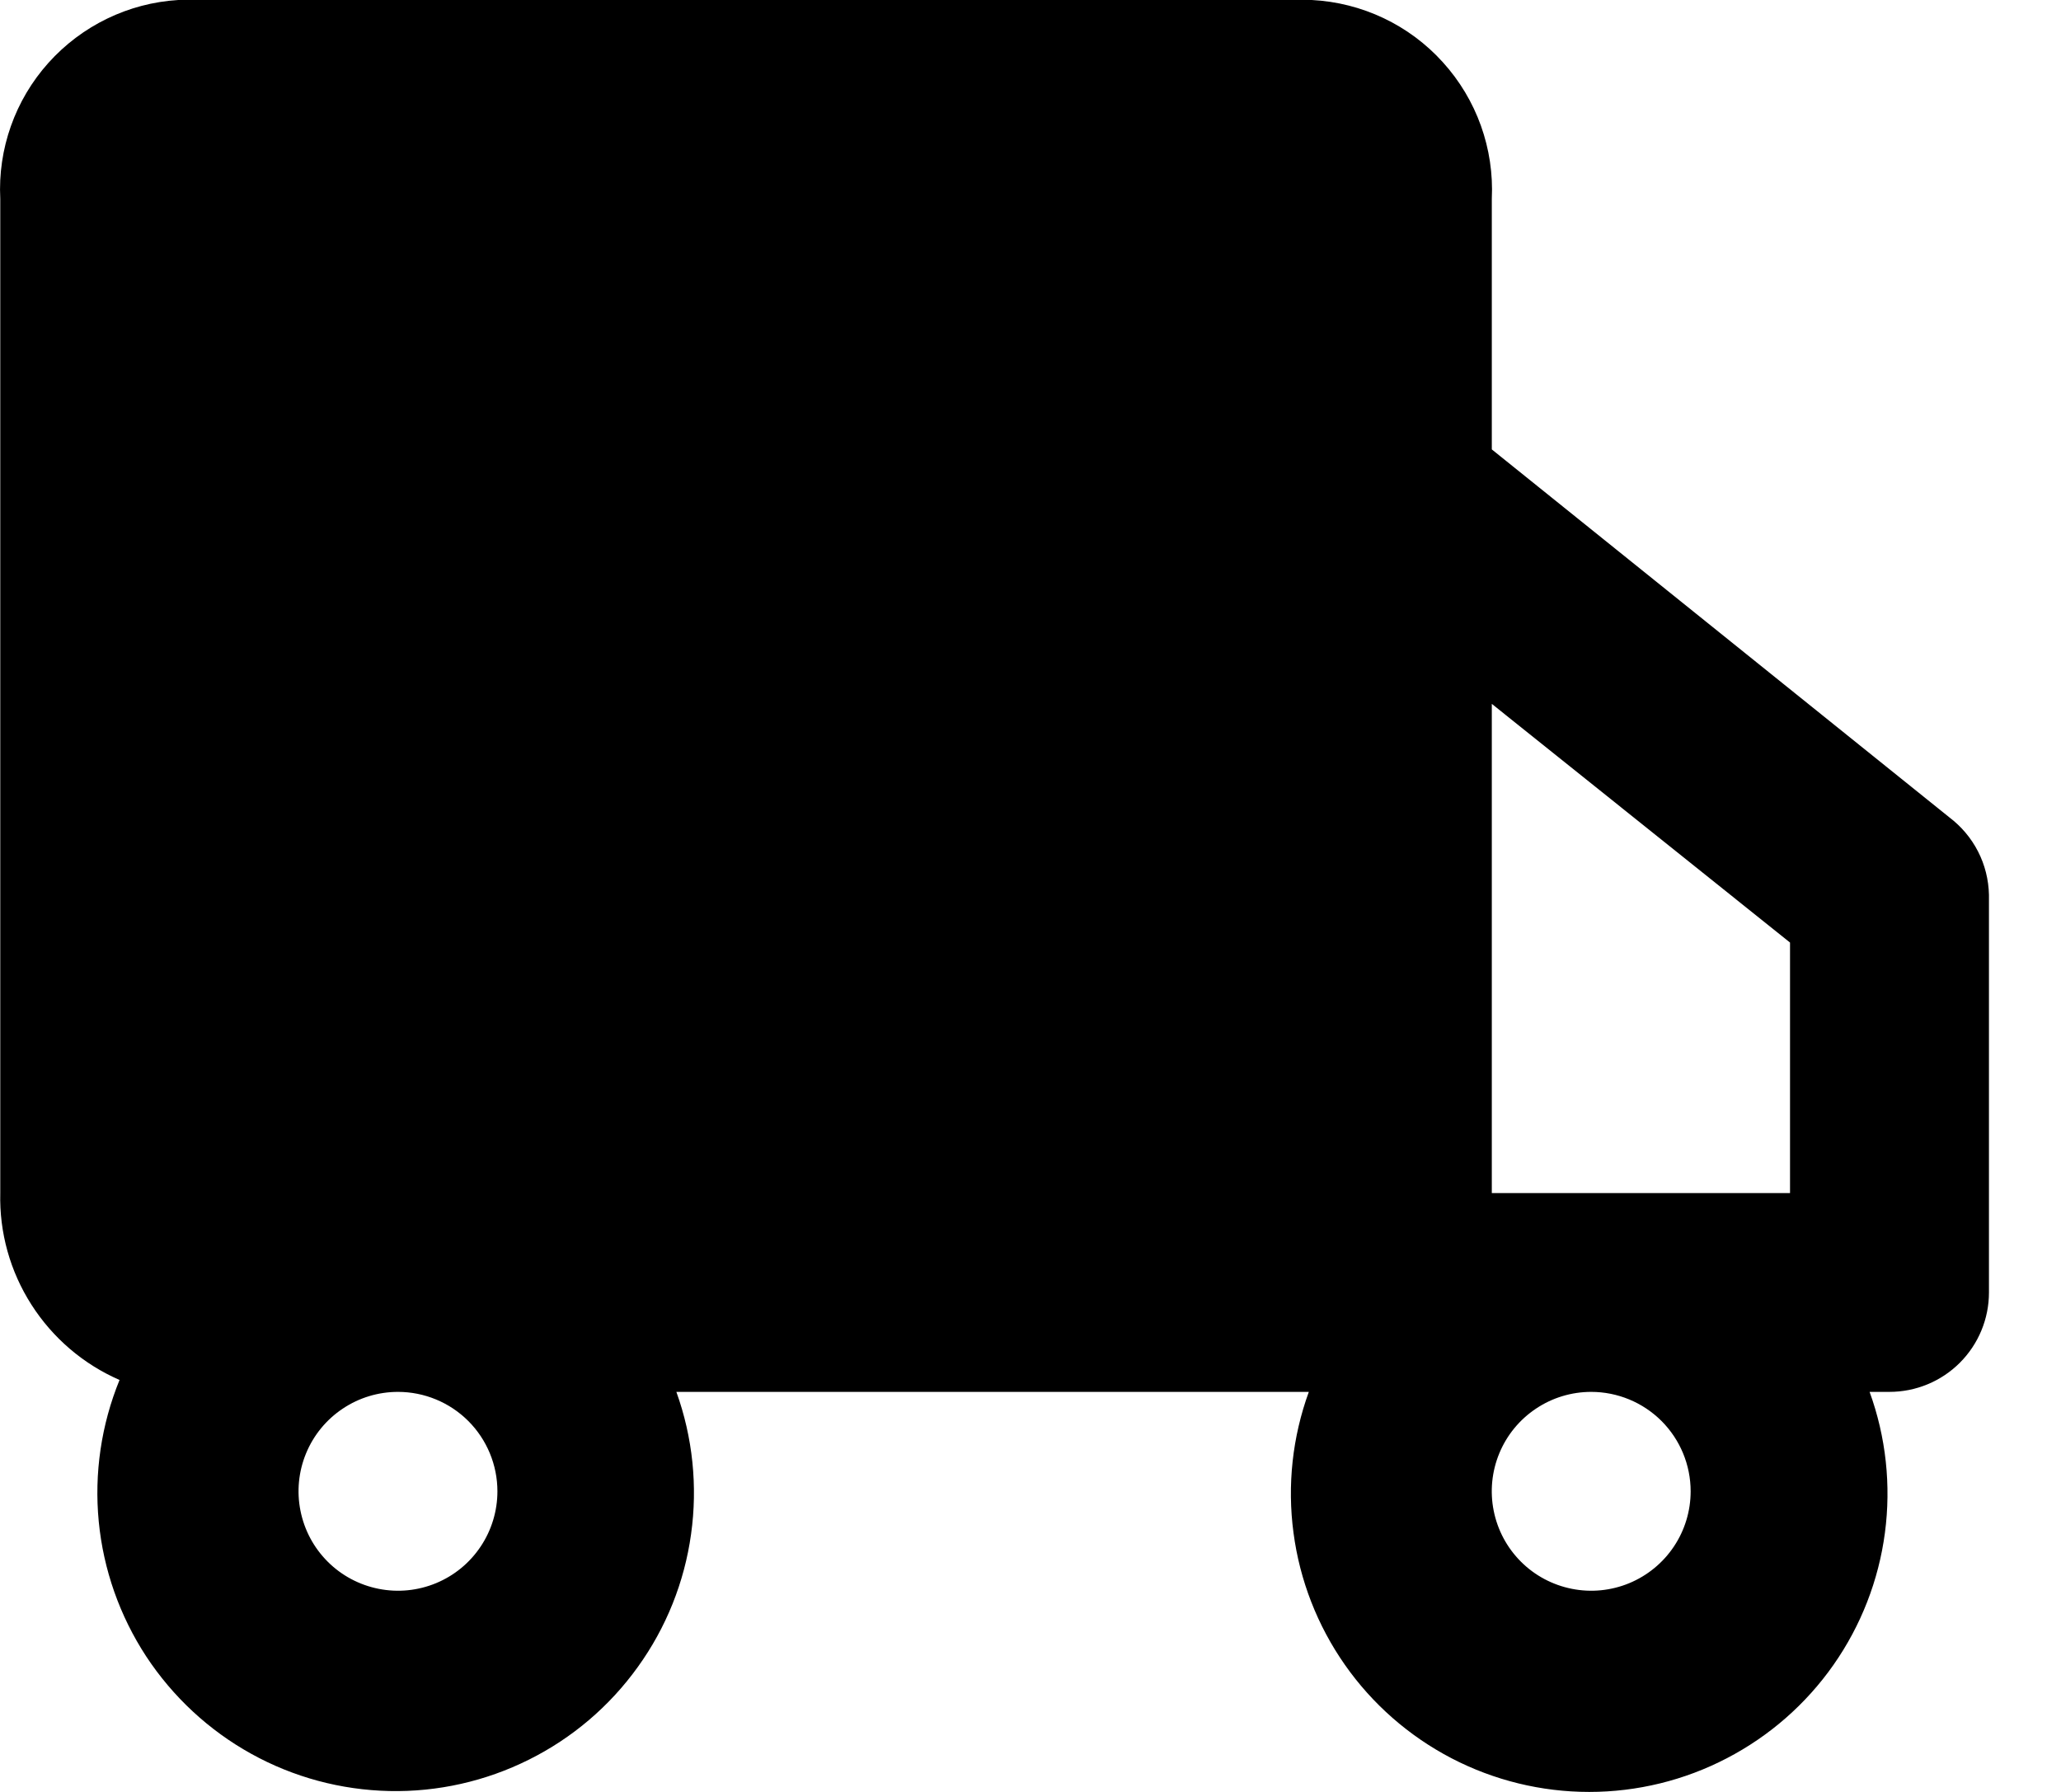 <svg width="23" height="20" viewBox="0 0 23 20" fill="none" xmlns="http://www.w3.org/2000/svg">
<path d="M21.752 9.121L16.648 5.016V2.219C16.675 1.659 16.479 1.111 16.102 0.695C15.726 0.278 15.199 0.029 14.639 0H1.989C1.432 0.034 0.912 0.287 0.54 0.702C0.168 1.117 -0.025 1.663 0.003 2.219V13.316C-0.008 13.757 0.113 14.19 0.351 14.562C0.588 14.933 0.93 15.226 1.334 15.402C1.13 15.902 1.05 16.444 1.102 16.982C1.154 17.519 1.336 18.036 1.632 18.488C1.929 18.939 2.33 19.312 2.803 19.574C3.275 19.836 3.804 19.978 4.344 19.99C4.884 20.002 5.419 19.881 5.902 19.64C6.386 19.399 6.803 19.044 7.118 18.605C7.434 18.167 7.638 17.658 7.712 17.123C7.787 16.589 7.731 16.044 7.548 15.535H14.606C14.423 16.038 14.364 16.578 14.435 17.108C14.505 17.638 14.702 18.144 15.009 18.582C15.316 19.02 15.724 19.377 16.198 19.624C16.673 19.871 17.2 20 17.735 20C18.27 20 18.797 19.871 19.271 19.624C19.746 19.377 20.154 19.02 20.461 18.582C20.768 18.144 20.965 17.638 21.035 17.108C21.105 16.578 21.047 16.038 20.864 15.535H21.086C21.38 15.535 21.663 15.418 21.871 15.21C22.079 15.002 22.196 14.72 22.196 14.426V9.987C22.192 9.818 22.151 9.653 22.074 9.503C21.997 9.353 21.887 9.223 21.752 9.121ZM19.976 10.52V13.316H16.648V7.856L19.976 10.52ZM5.551 16.645C5.551 16.864 5.486 17.079 5.364 17.261C5.242 17.444 5.069 17.586 4.866 17.67C4.663 17.754 4.44 17.776 4.225 17.733C4.009 17.69 3.812 17.585 3.657 17.43C3.501 17.274 3.396 17.077 3.353 16.861C3.31 16.646 3.332 16.423 3.416 16.22C3.5 16.017 3.642 15.844 3.825 15.722C4.007 15.6 4.222 15.535 4.441 15.535C4.735 15.535 5.018 15.652 5.226 15.86C5.434 16.068 5.551 16.351 5.551 16.645ZM18.867 16.645C18.867 16.864 18.802 17.079 18.68 17.261C18.558 17.444 18.384 17.586 18.182 17.67C17.979 17.754 17.756 17.776 17.541 17.733C17.325 17.69 17.128 17.585 16.973 17.43C16.817 17.274 16.712 17.077 16.669 16.861C16.626 16.646 16.648 16.423 16.732 16.22C16.816 16.017 16.958 15.844 17.141 15.722C17.323 15.6 17.538 15.535 17.757 15.535C18.051 15.535 18.334 15.652 18.542 15.86C18.75 16.068 18.867 16.351 18.867 16.645Z" fill="black"/>
</svg>
